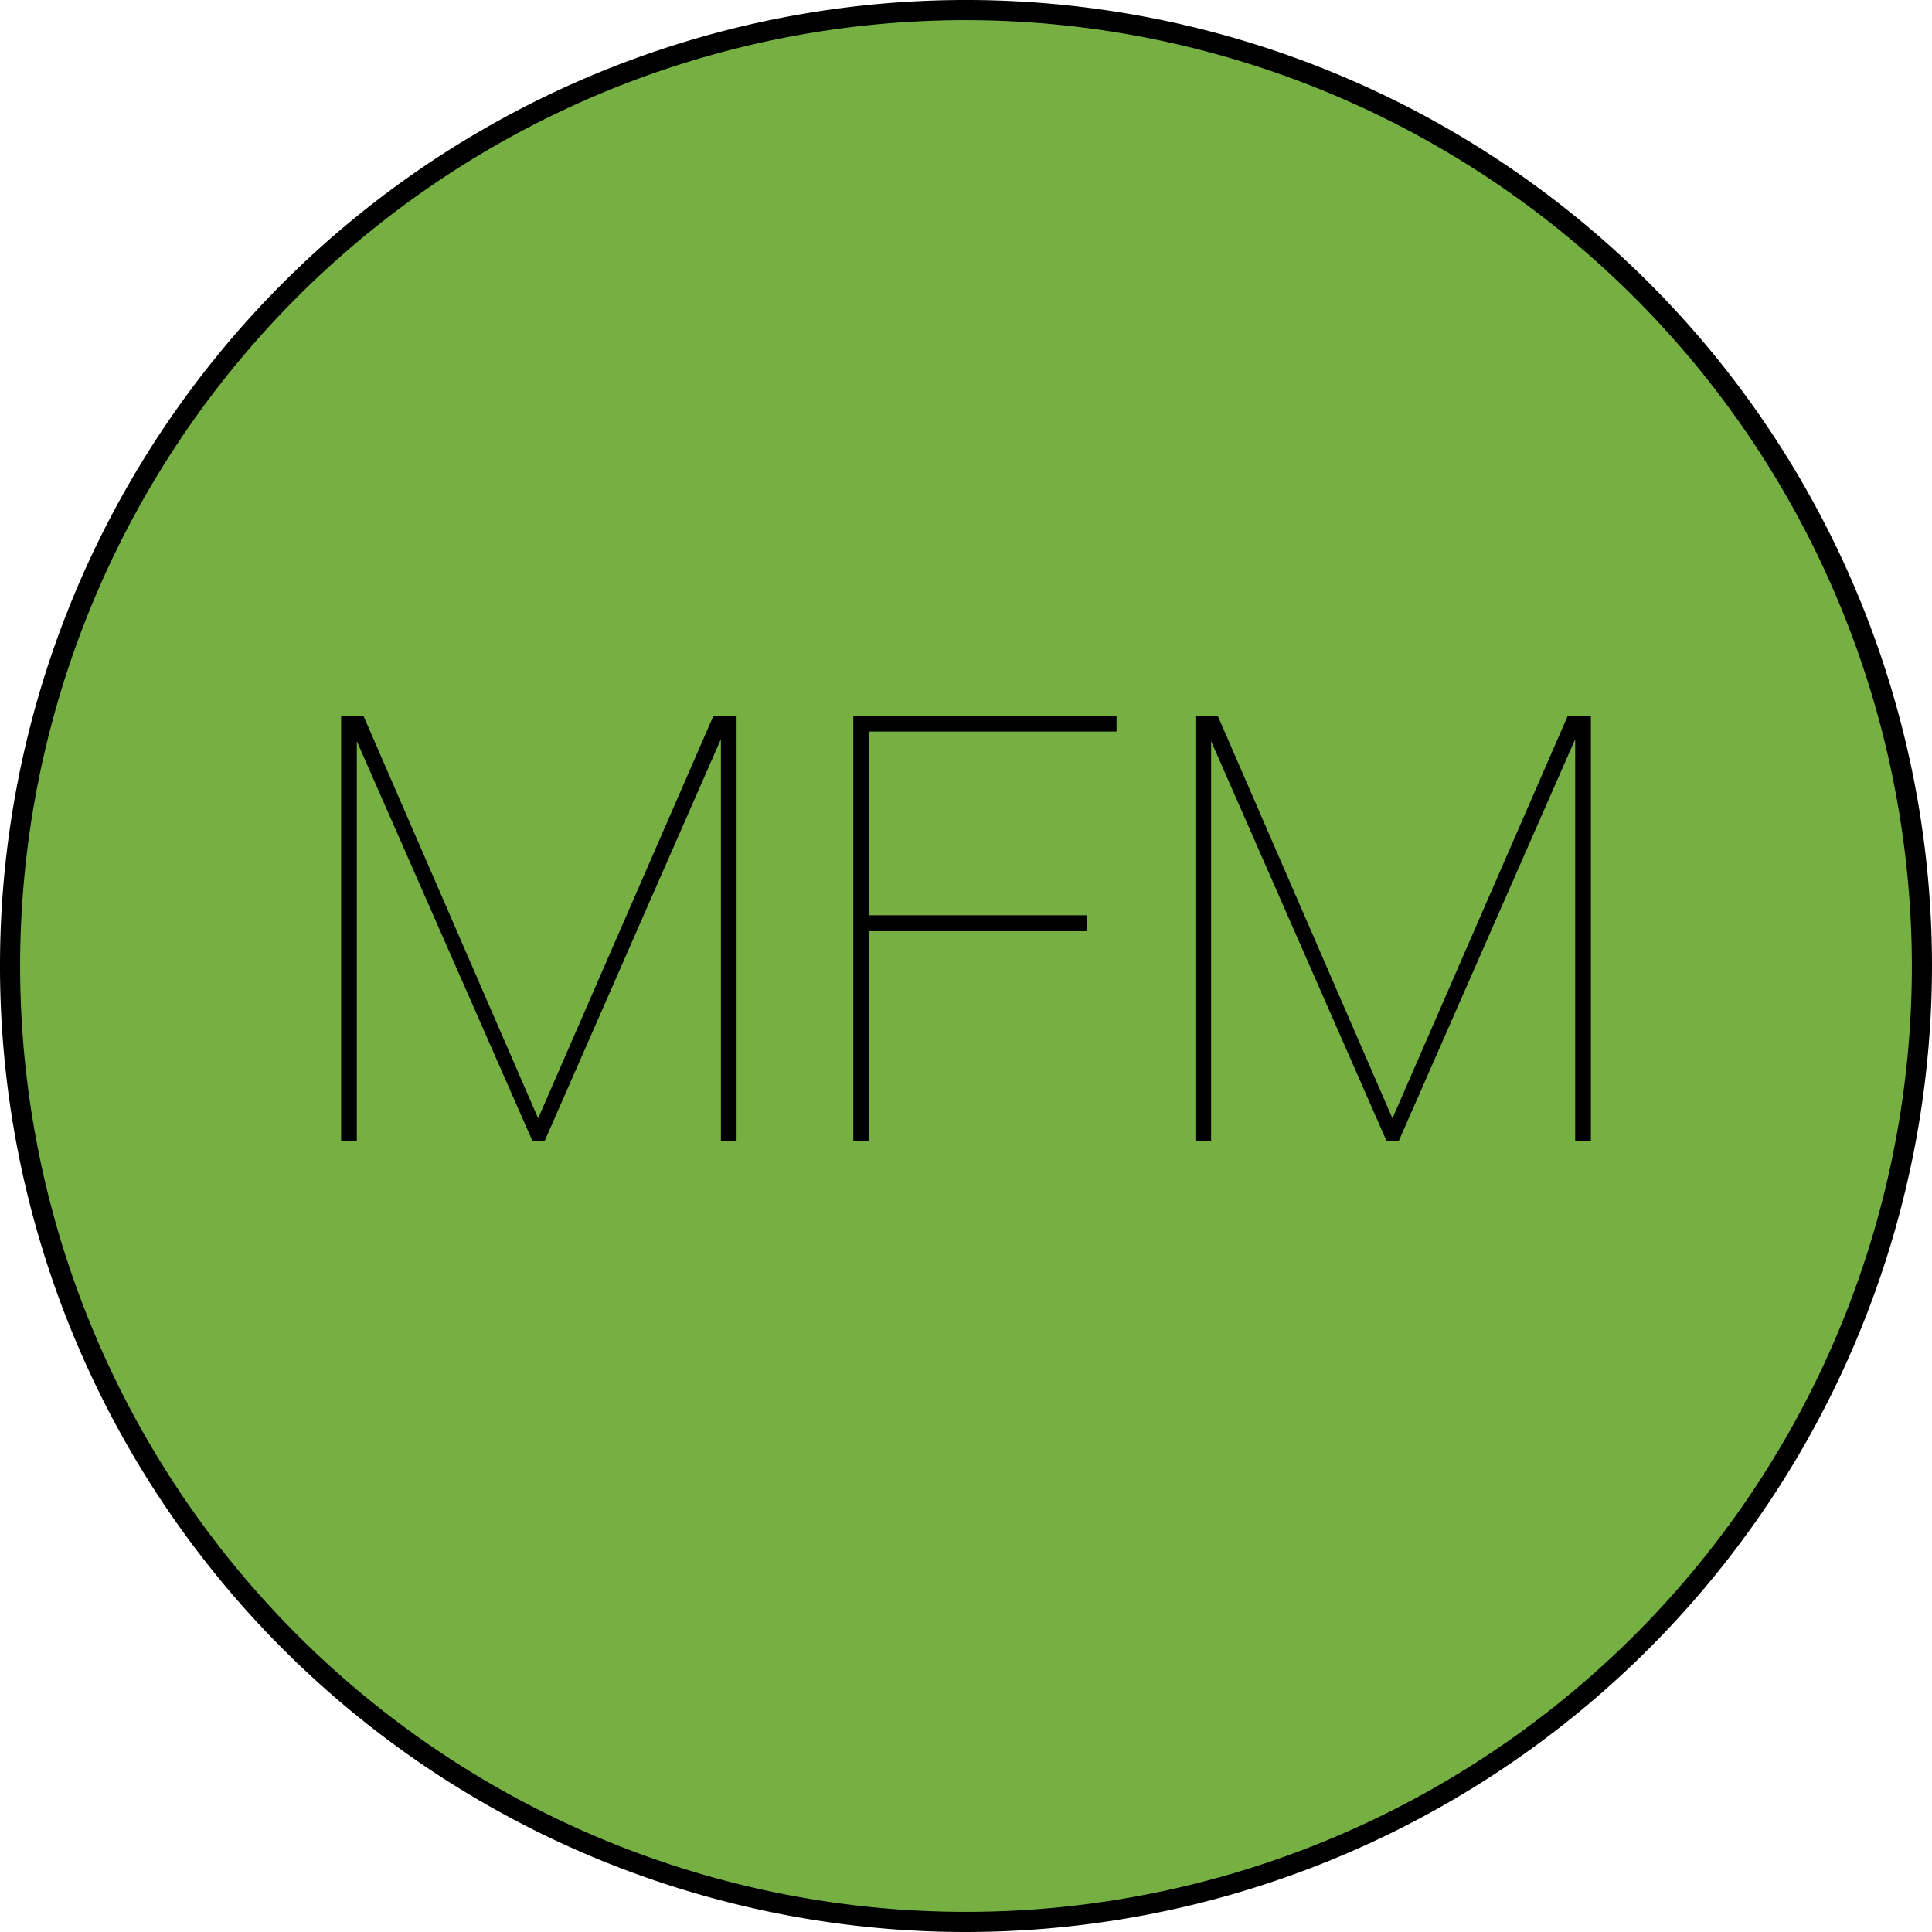 <svg id="Layer_1" data-name="Layer 1" xmlns="http://www.w3.org/2000/svg" viewBox="0 0 96 96"><defs><style>.cls-1{fill:#76b043;}</style></defs><title>AC-SLD_Icons_Sensors</title><circle class="cls-1" cx="48" cy="48" r="47.51"/><path d="M48,96A48,48,0,1,1,96,48,48.05,48.05,0,0,1,48,96ZM48,1A47,47,0,1,0,95,48,47.06,47.06,0,0,0,48,1Z"/><path d="M18.06,35.57l8.68,20,8.71-20h1.15V56.68h-.78V36.73L27.07,56.68h-.62L17.73,36.83V56.68h-.78V35.57Z"/><path d="M54,46.27H43.19V56.68H42.4V35.57H55.48v.78H43.19v9.13H54Z"/><path d="M60.51,35.57l8.68,20,8.71-20h1.15V56.68h-.78V36.73L69.51,56.68h-.62L60.18,36.83V56.68h-.78V35.57Z"/></svg>